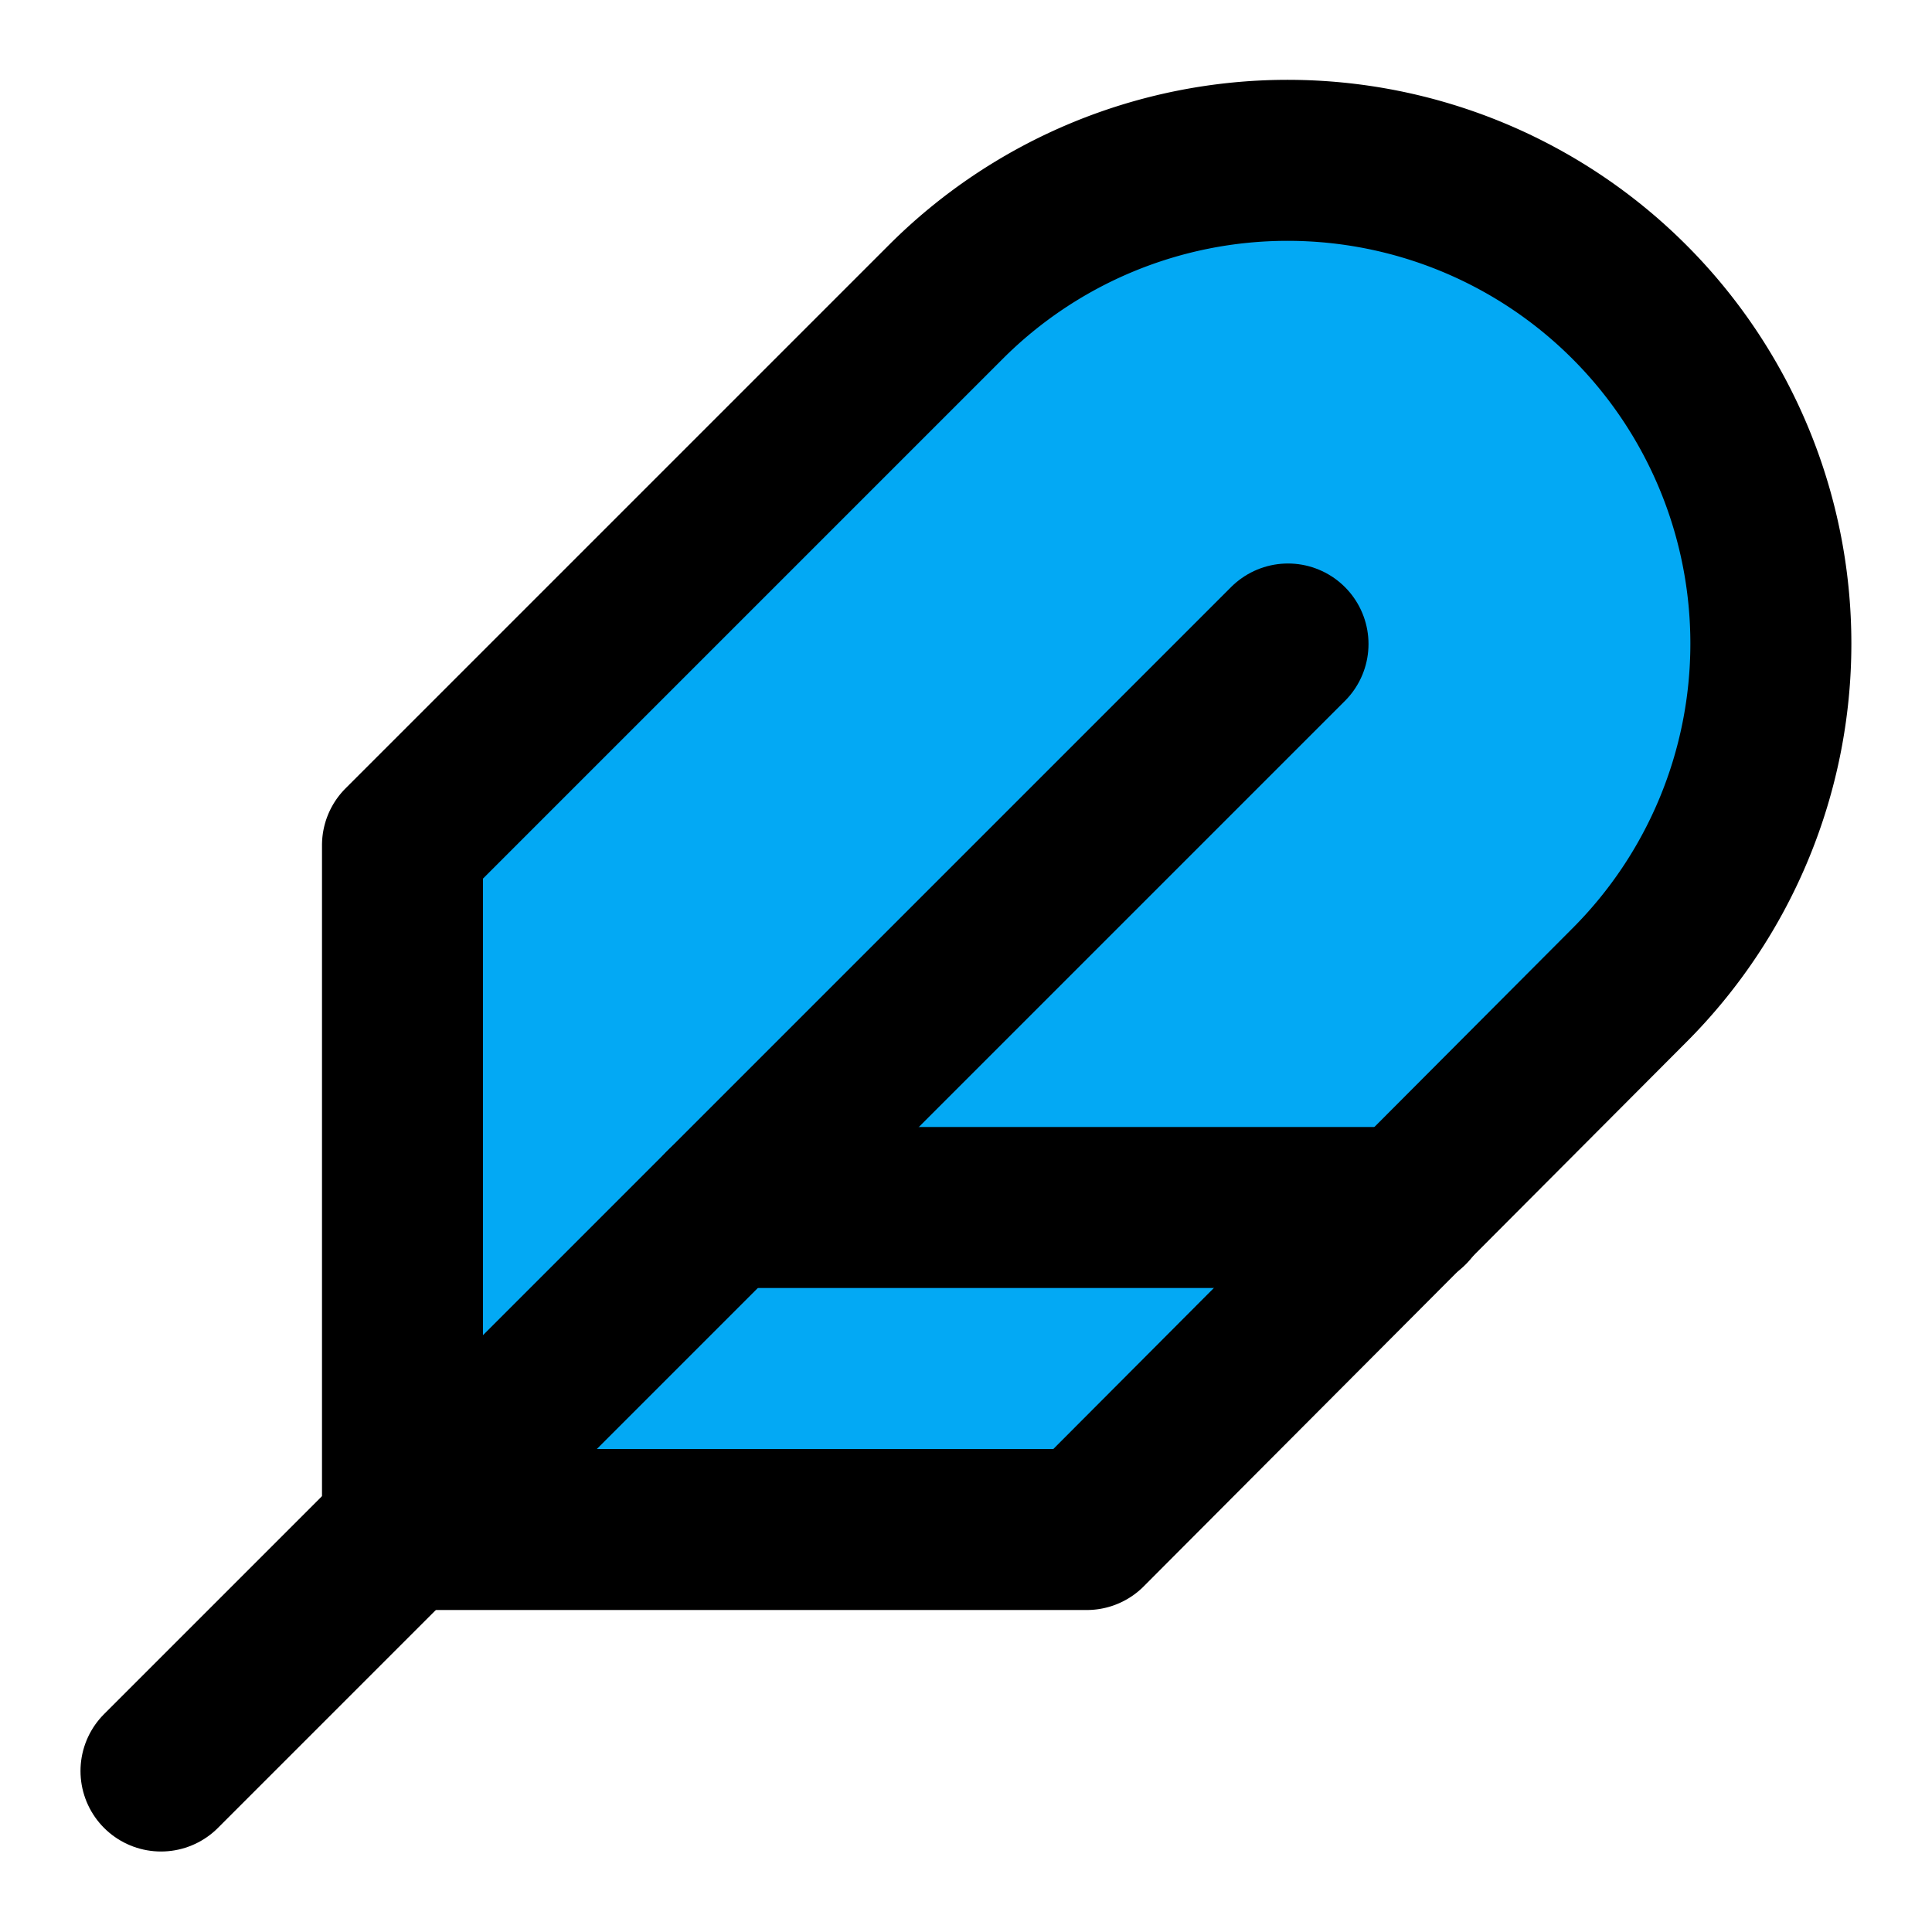 ﻿<?xml version="1.0" encoding="utf-8"?>
<svg xmlns="http://www.w3.org/2000/svg" width="24" height="24" viewBox="0 0 24 24" fill="none" stroke="currentColor" stroke-width="2" stroke-linecap="round" stroke-linejoin="round" class="feather feather-feather">
  <path d="M20.24 12.24a6 6 0 0 0-8.49-8.49L5 10.5V19h8.5z" fill="#03A9F4"></path>
  <line x1="16" y1="8" x2="2" y2="22" fill="#03A9F4"></line>
  <line x1="17.5" y1="15" x2="9" y2="15" fill="#03A9F4"></line>
</svg>